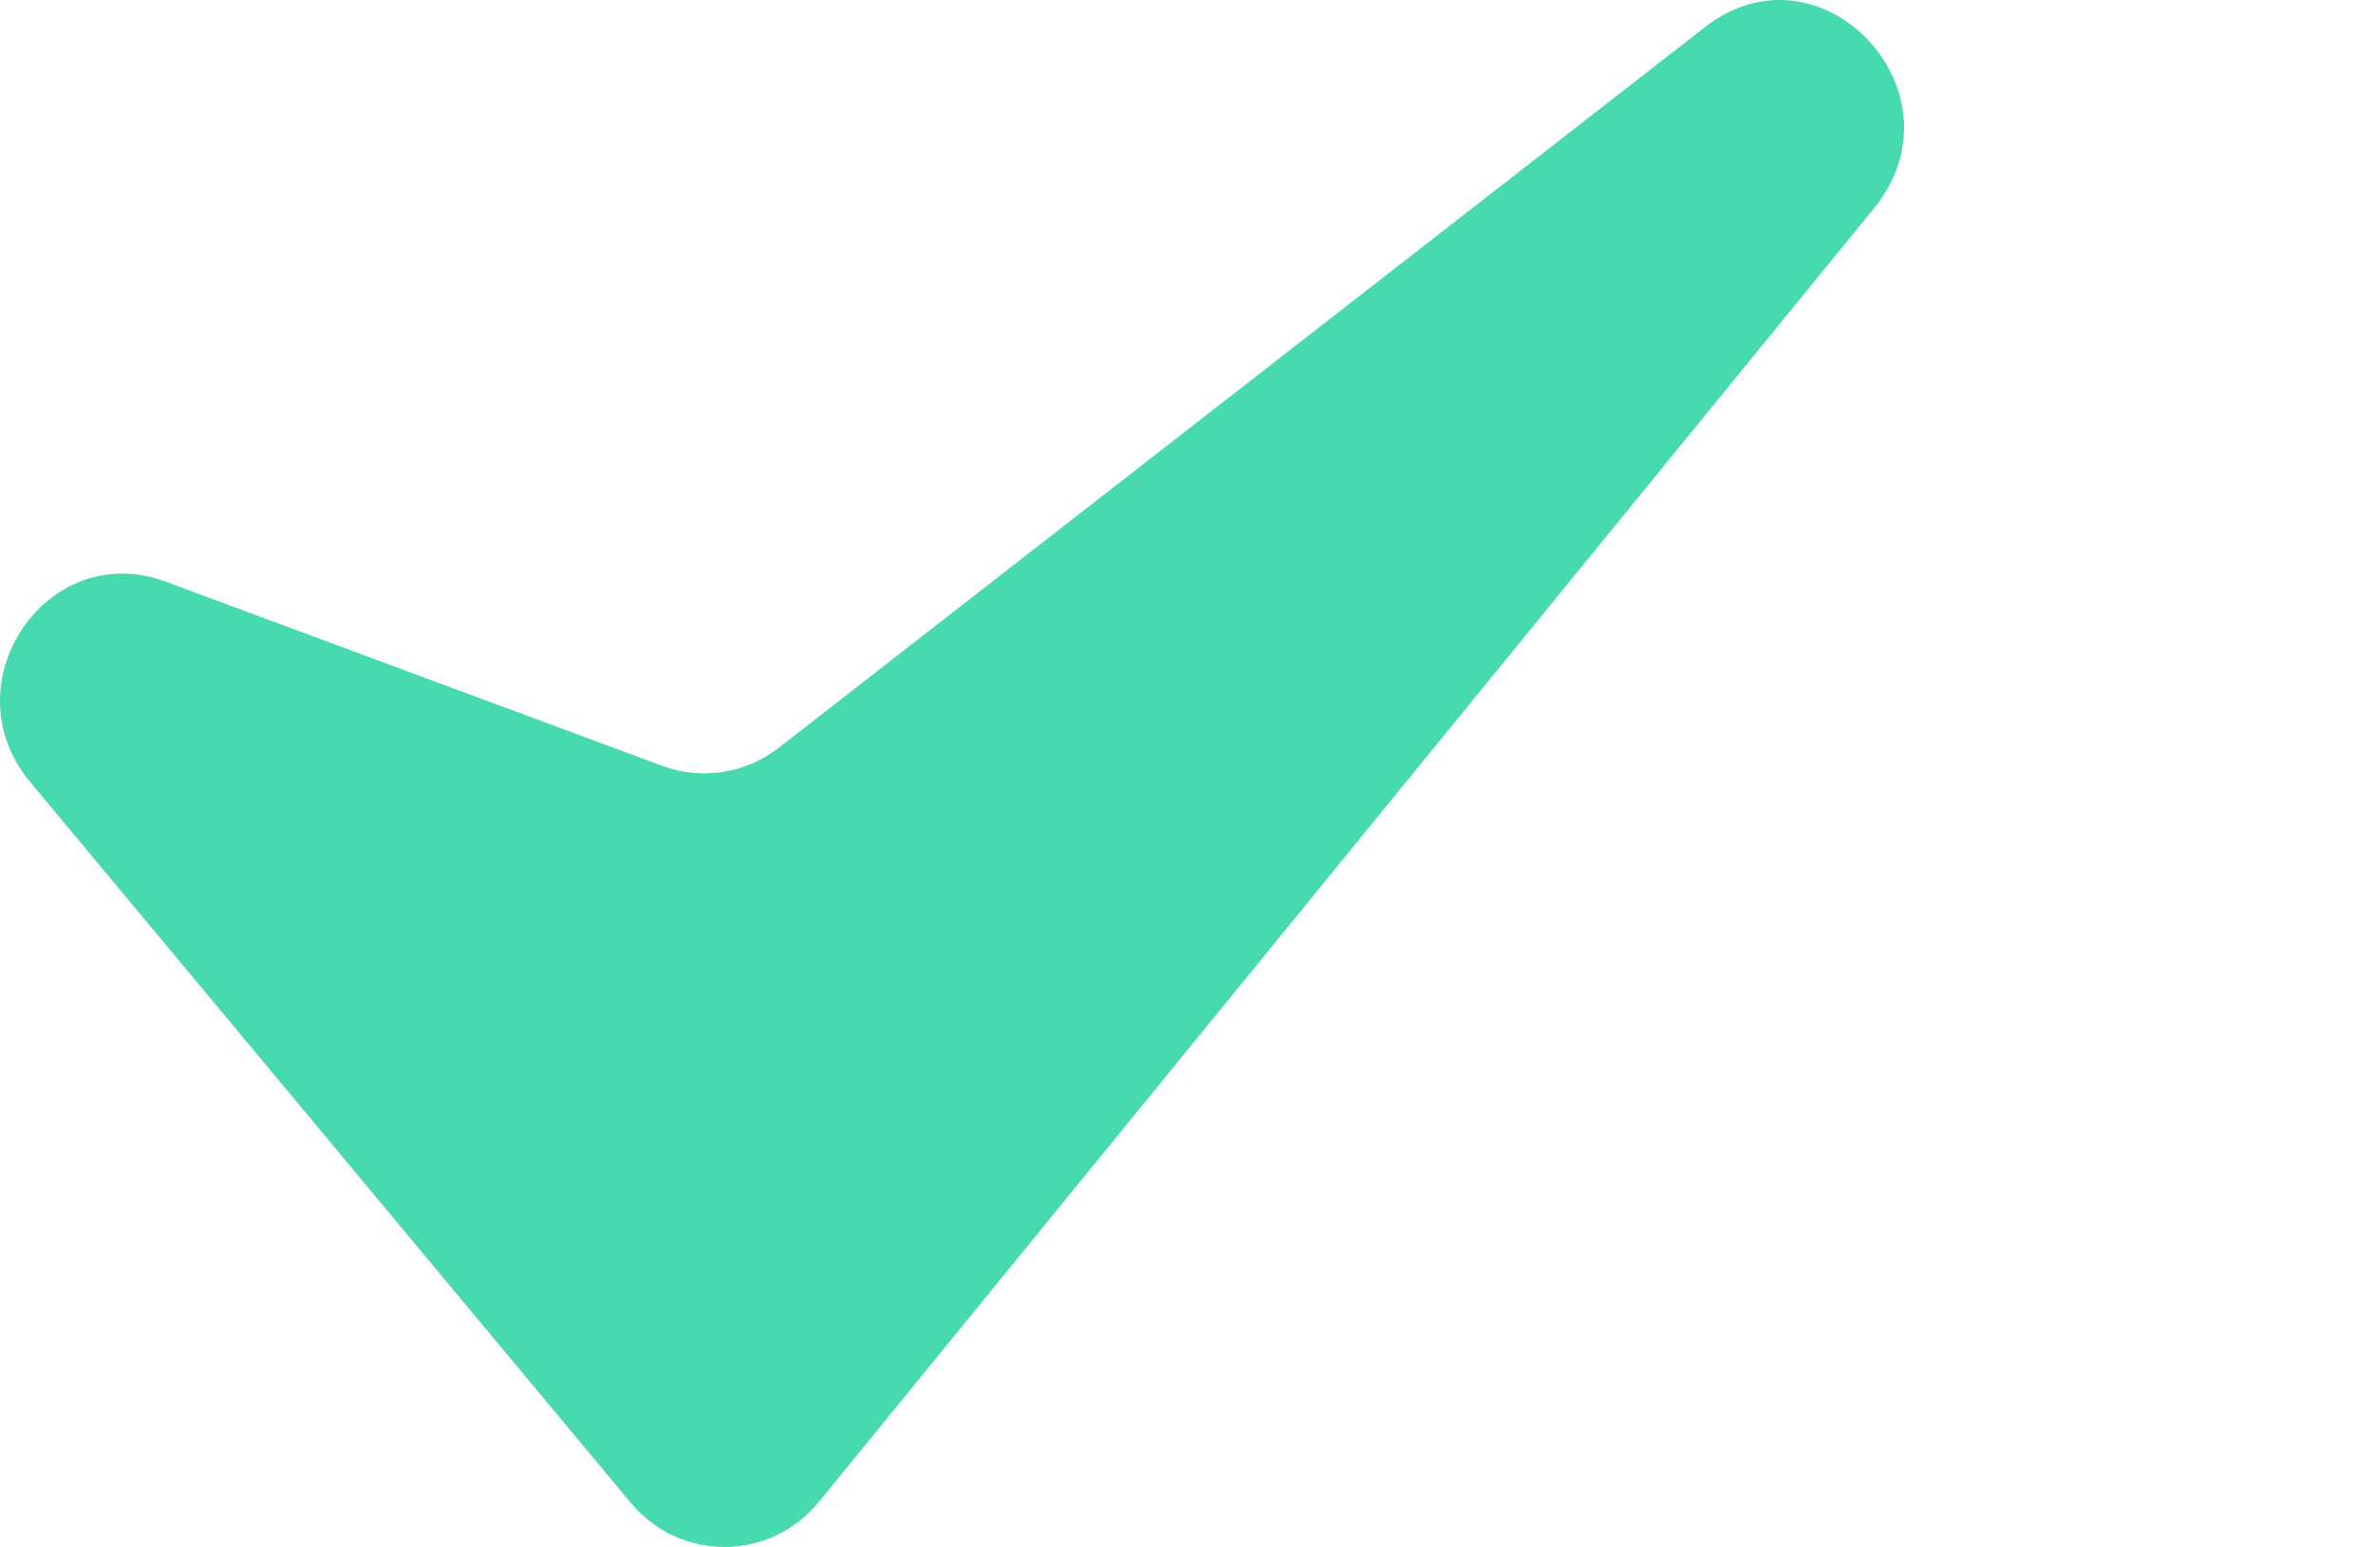 <svg width="20" height="13" viewBox="0 0 20 13" fill="none" xmlns="http://www.w3.org/2000/svg">
<path d="M5.3 12.628L0.253 6.571C-0.436 5.743 0.395 4.517 1.393 4.888L5.566 6.436C5.896 6.558 6.265 6.501 6.545 6.283L14.327 0.228C15.308 -0.535 16.538 0.782 15.748 1.75L6.882 12.62C6.471 13.123 5.716 13.127 5.3 12.628Z" fill="#47DAAE"/>
</svg>
